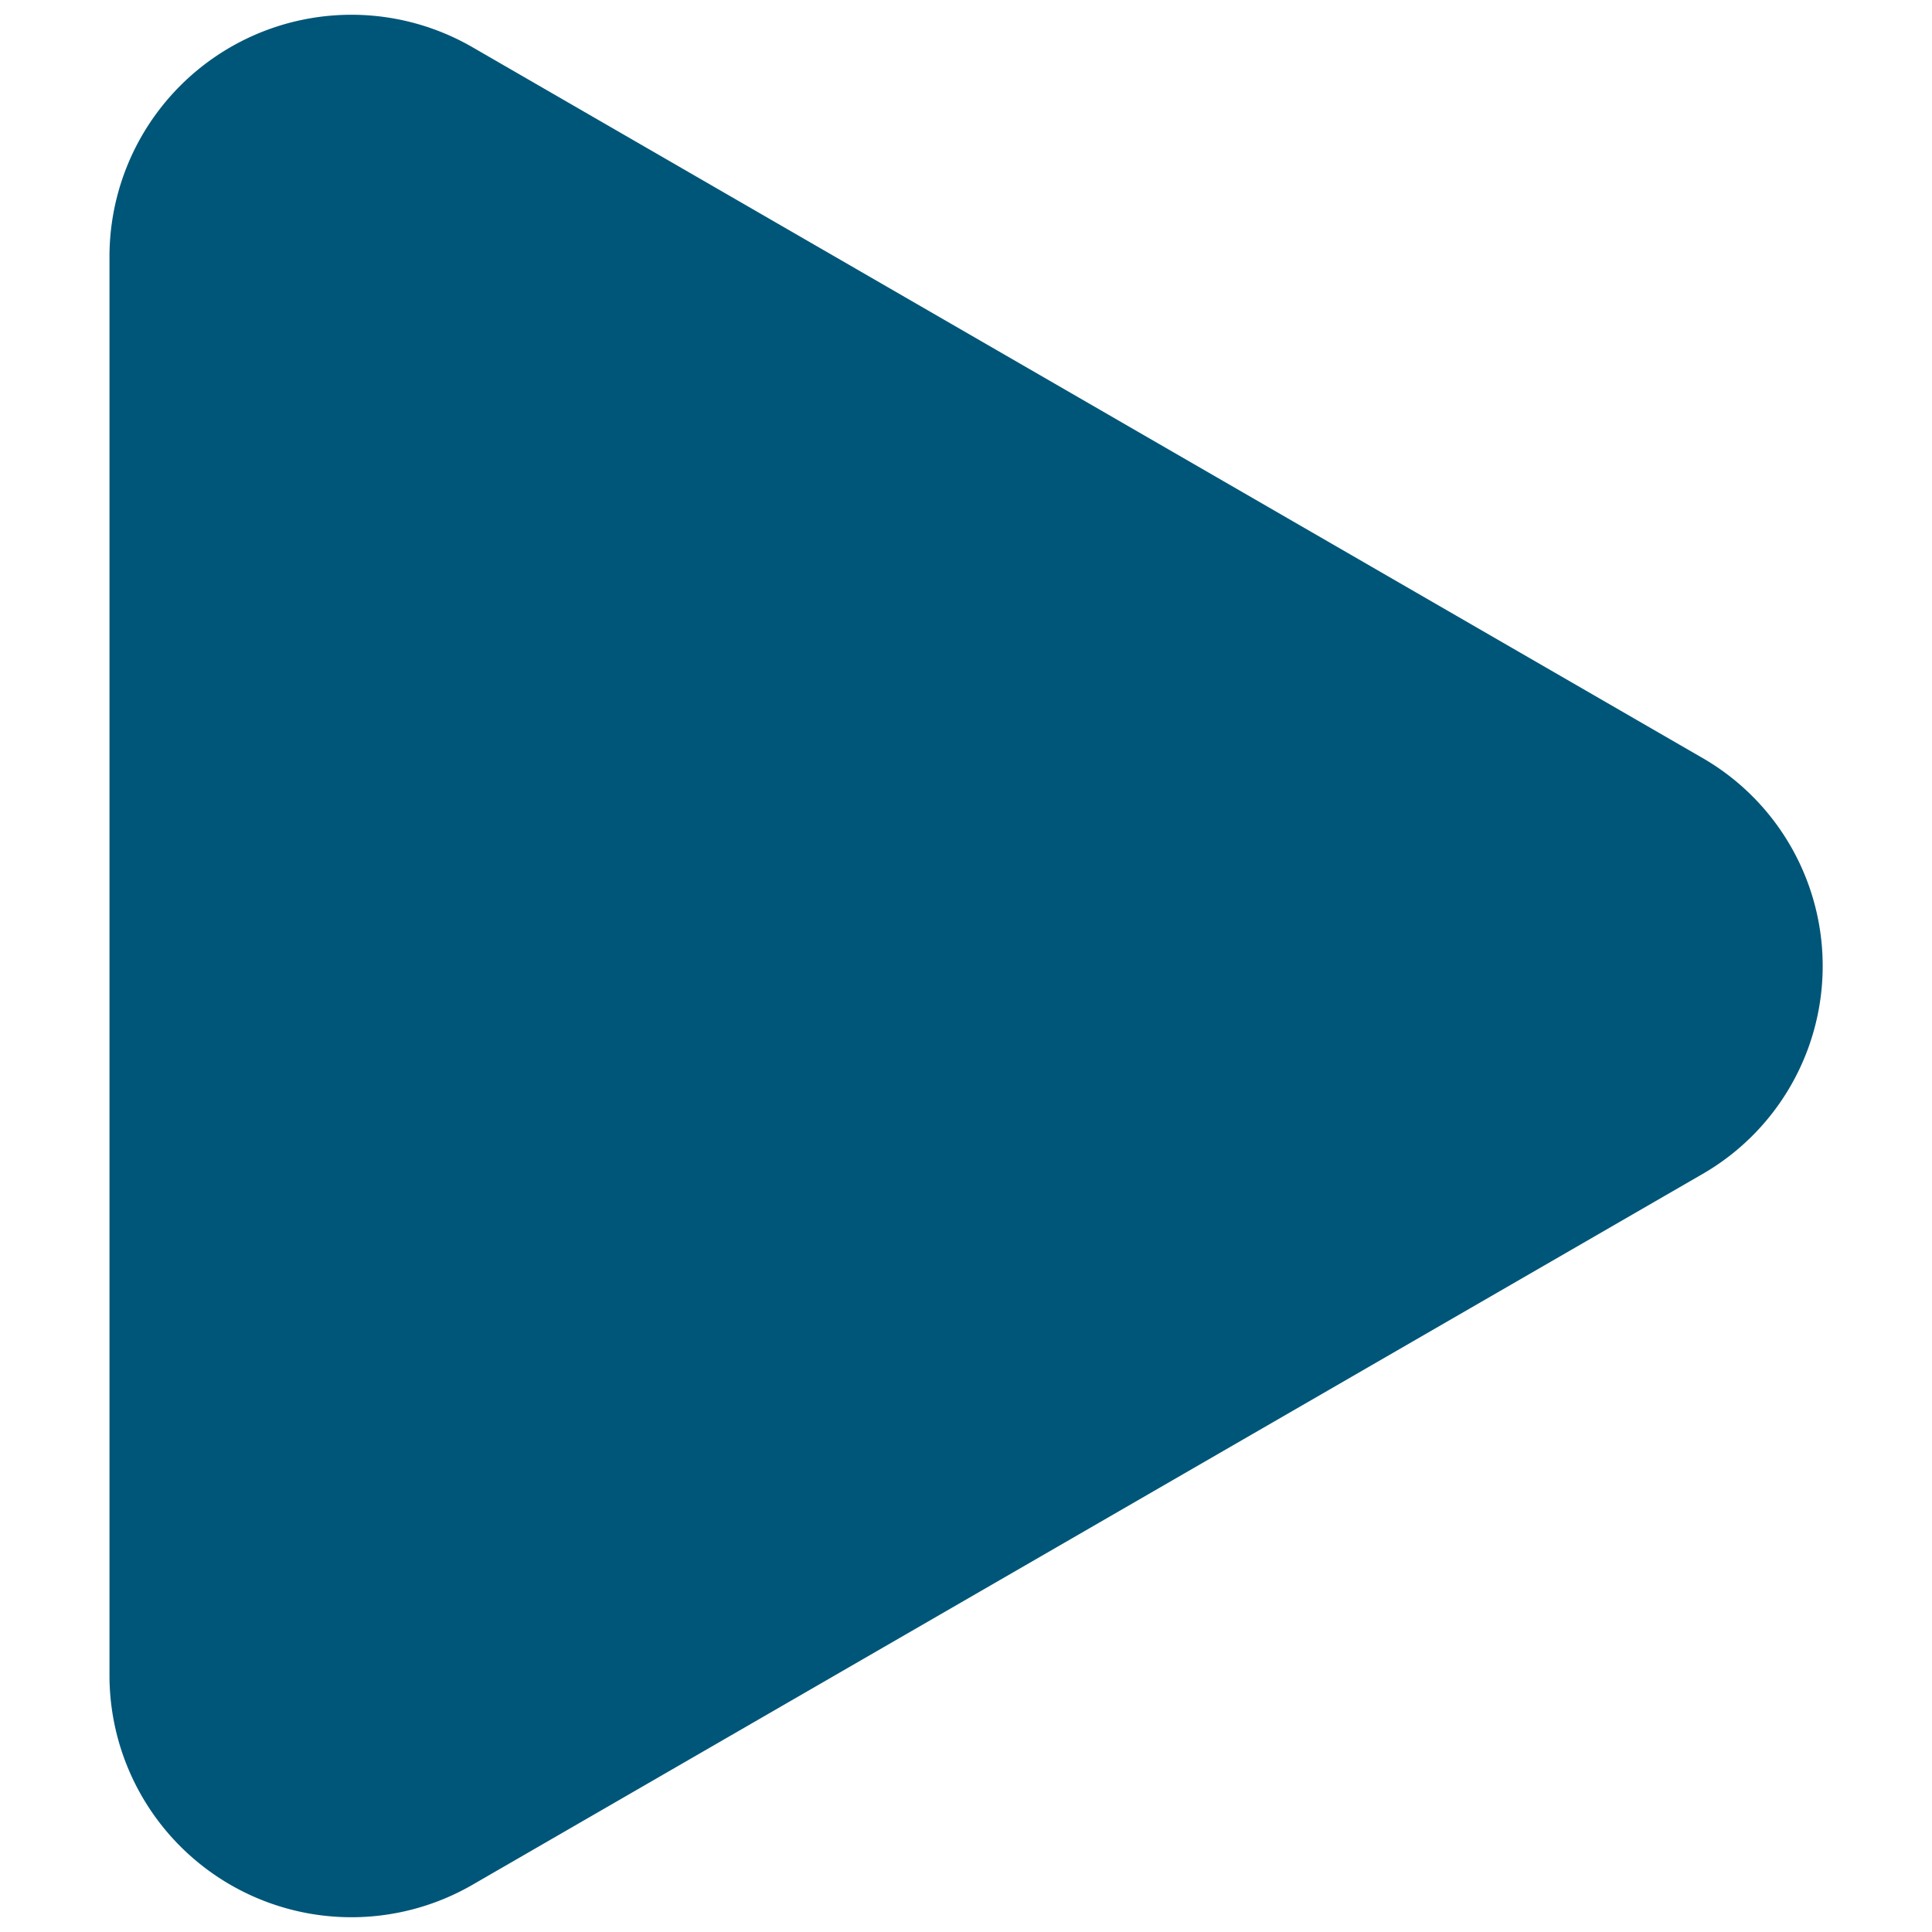 <svg xmlns="http://www.w3.org/2000/svg" viewBox="0 0 21 21"><g id="圖層_2" data-name="圖層 2"><path d="M18.49,8.23,5.13.51A2.63,2.63,0,0,0,1.19,2.79V18.21a2.63,2.63,0,0,0,3.94,2.28l13.36-7.72A2.61,2.61,0,0,0,18.49,8.23Z" fill="#005678"/></g></svg>